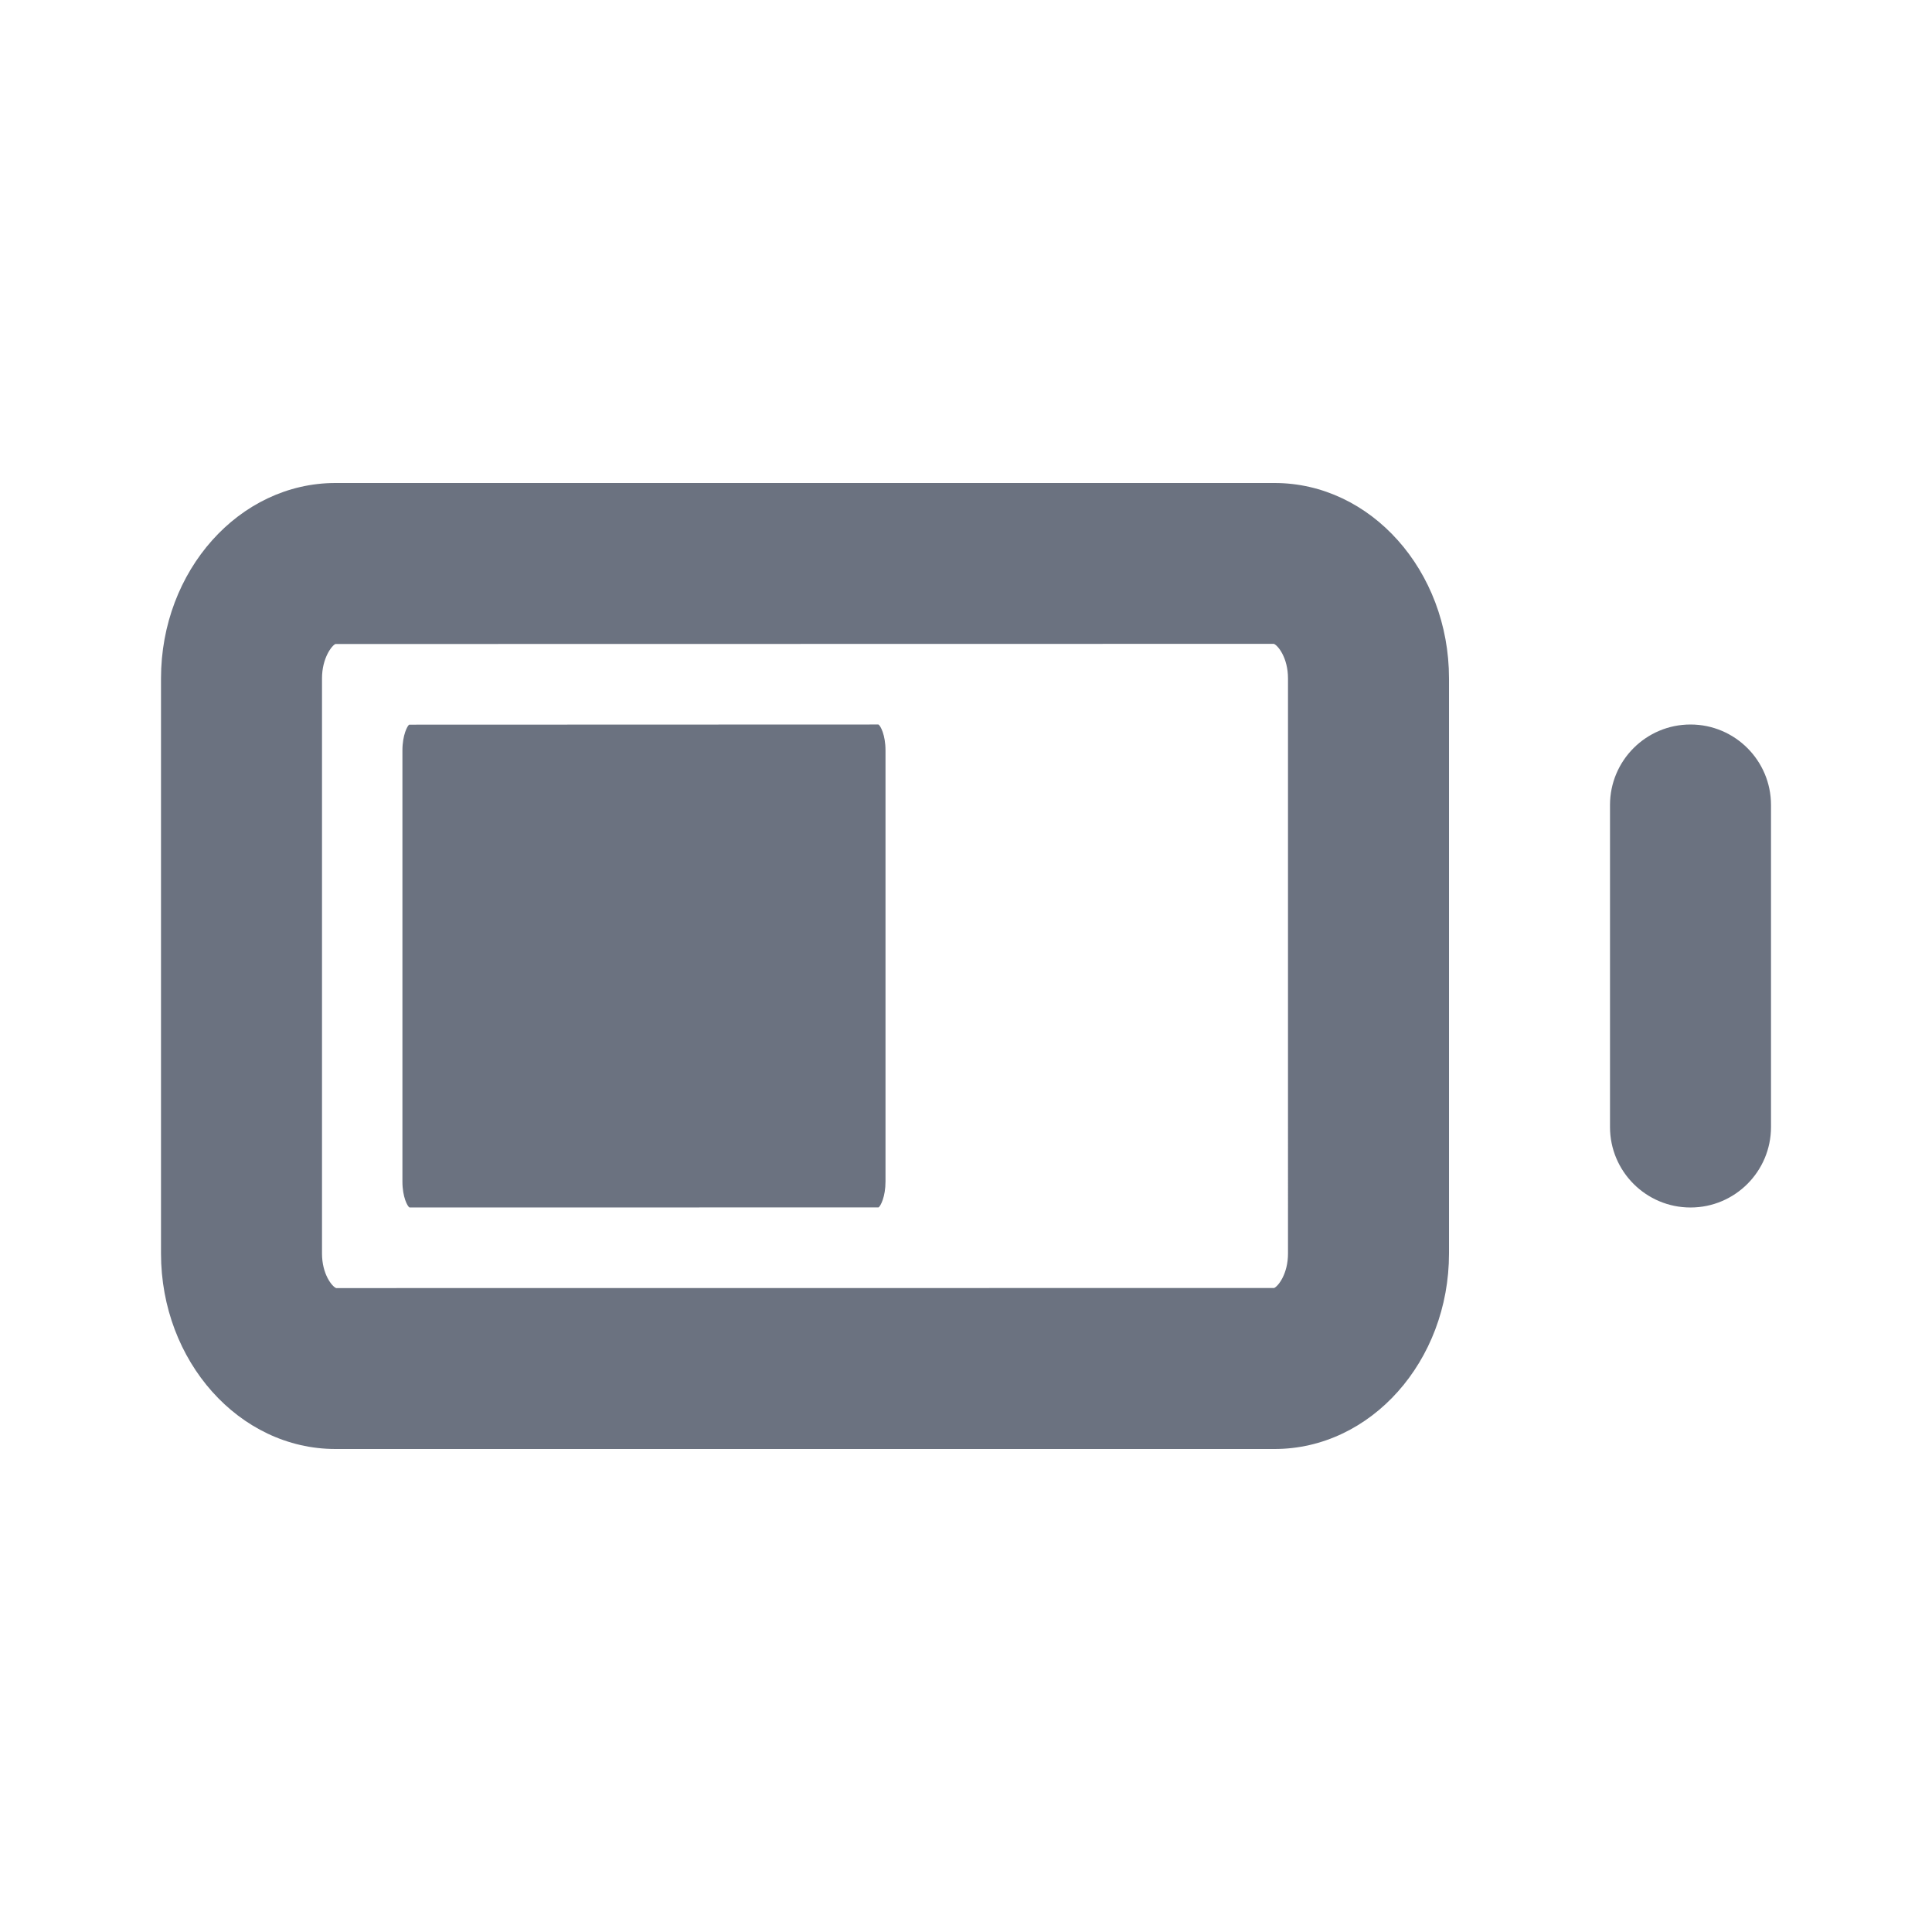 <svg fill="none" height="24" viewBox="0 0 24 24" width="24" xmlns="http://www.w3.org/2000/svg"><path clip-rule="evenodd" d="m16 15.571c0 .253-.121.406-.172.429l-11.652.001c-.05-.018-.176-.172-.176-.43v-7.143c0-.258.126-.412.167-.428l11.657-.002c.05.018.176.172.176.43zm-.167-9.571h-11.666c-1.195 0-2.167 1.089-2.167 2.428v7.143c0 1.339.972 2.429 2.167 2.429h11.666c1.195 0 2.167-1.09 2.167-2.429v-7.143c0-1.339-.972-2.428-2.167-2.428zm5.167 3c-.552 0-1 .448-1 1v4c0 .552.448 1 1 1s1-.448 1-1v-4c0-.552-.448-1-1-1zm-10.086 5.999c.025-.017.086-.132.086-.322v-5.355c0-.193-.063-.309-.088-.322l-5.829.002c-.021.012-.084.127-.084.321v5.355c0 .193.063.309.088.322z" fill="#6b7280" fill-rule="evenodd"/></svg>